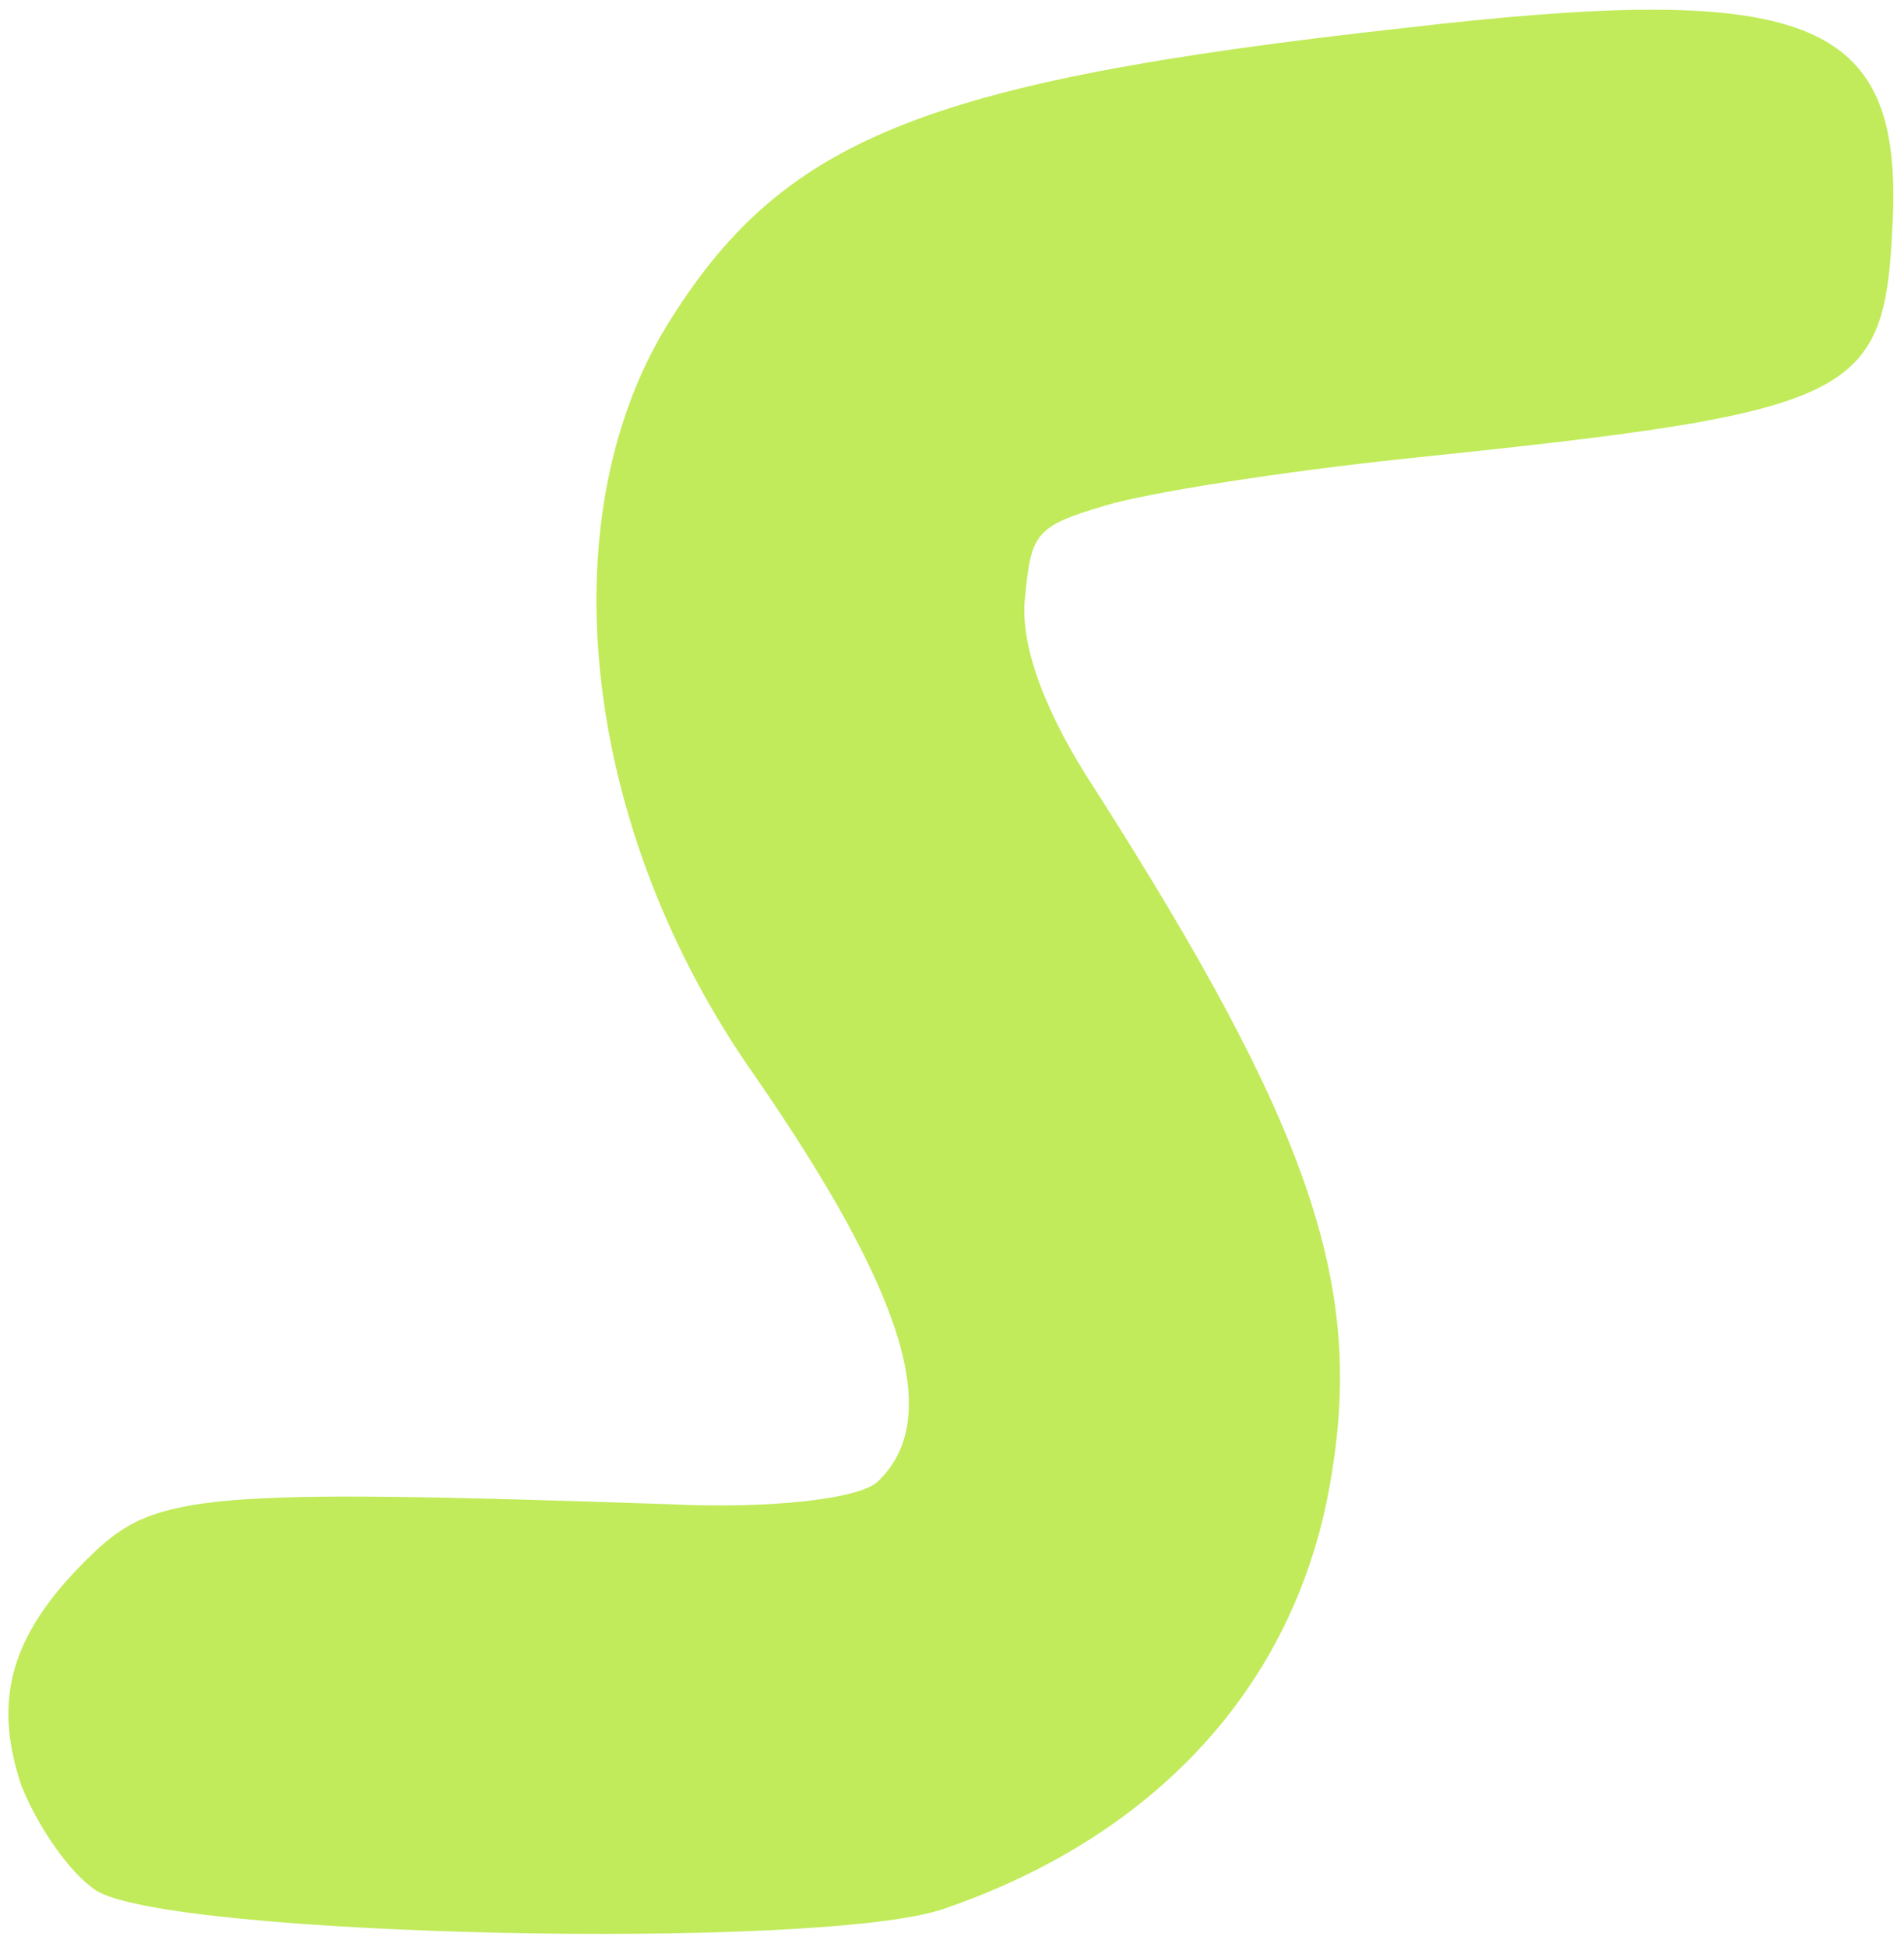 <svg width="89" height="91" viewBox="0 0 89 91" fill="none" xmlns="http://www.w3.org/2000/svg">
<path id="Vector" d="M0.998 83.442C-0.397 79.297 0.575 76.206 4.362 72.585C7.282 69.794 9.631 69.566 31.328 70.302C35.92 70.524 40.166 70.069 41.034 69.239C44.111 66.297 42.34 60.495 35.263 50.25C27.258 38.875 25.578 24.48 31.13 15.28C36.51 6.532 42.972 3.814 65.647 1.308C84.535 -0.893 88.907 0.837 88.473 10.334C88.093 18.625 87.009 19.229 65.707 21.433C59.944 22.04 53.637 23.025 51.648 23.63C48.358 24.612 48.193 24.914 47.898 28.08C47.722 30.266 48.863 33.355 51.191 36.896C61.188 52.565 63.717 59.95 62.254 68.845C60.756 78.494 54.238 85.735 44.119 89.21C38.446 91.175 7.767 90.521 4.471 88.338C3.226 87.51 1.742 85.325 0.998 83.442Z" fill="#C1EB5A"/>
</svg>
